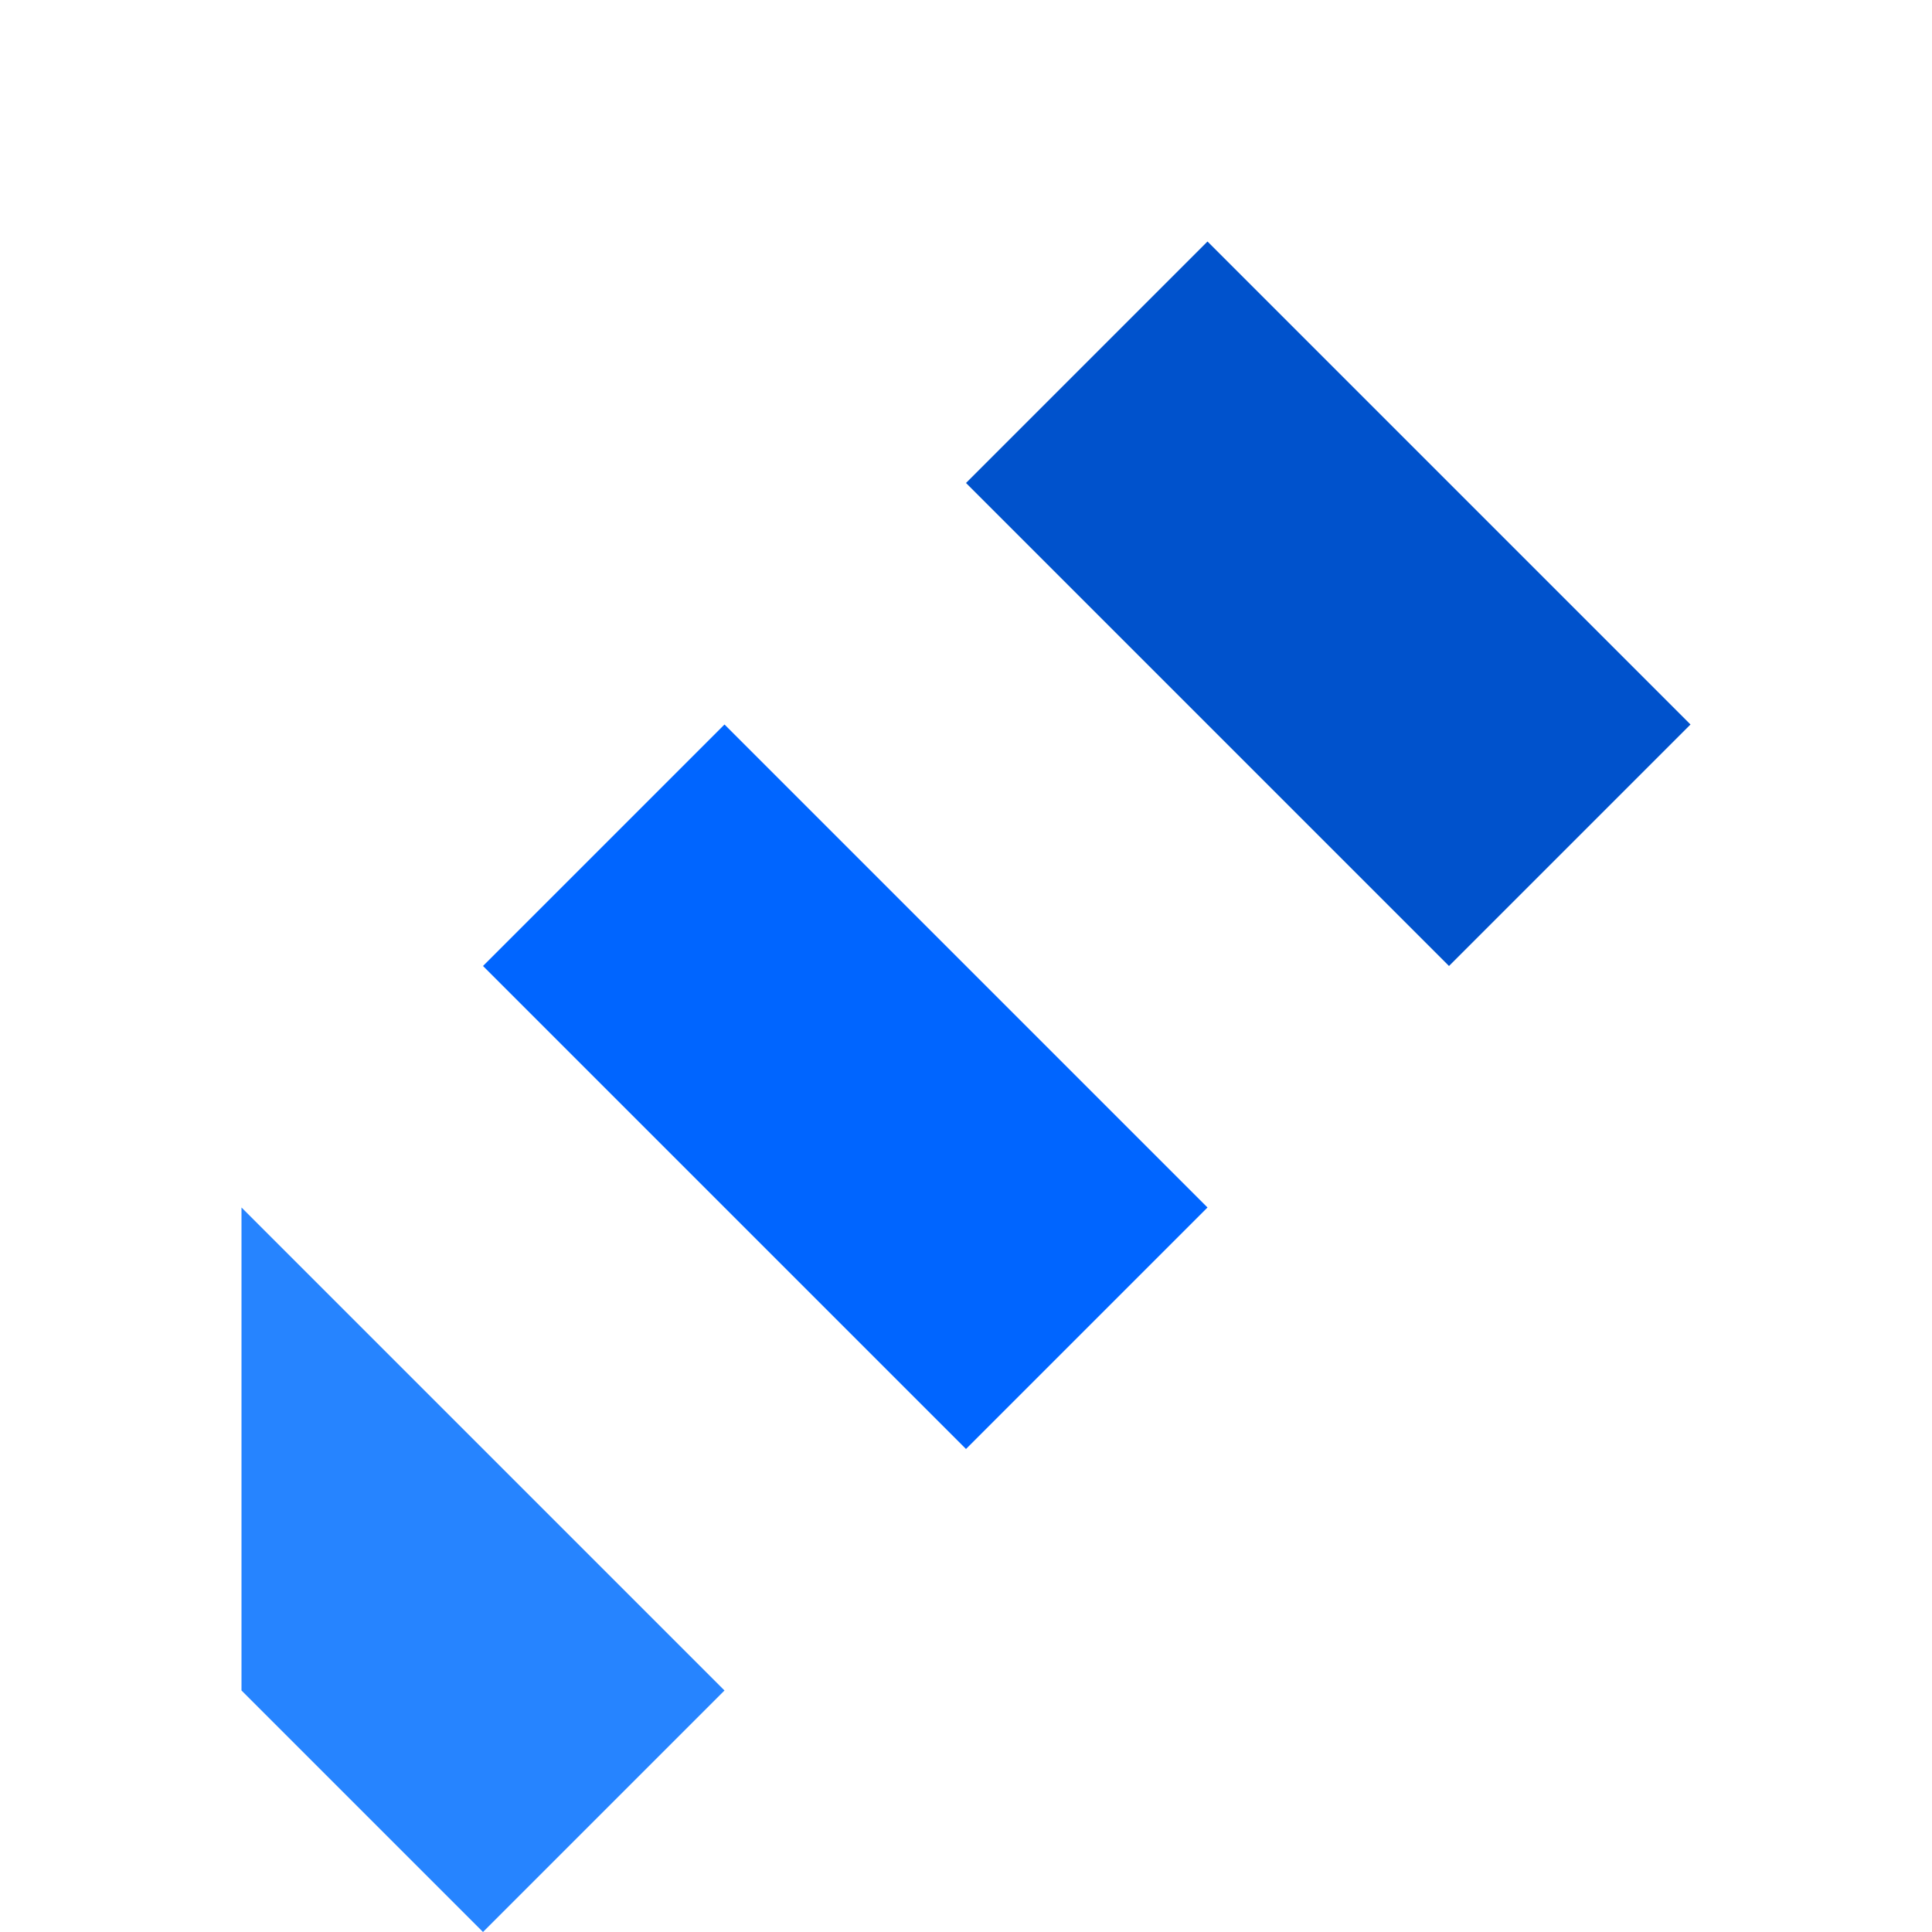 <?xml version="1.0" encoding="UTF-8"?>
<svg width="40" height="40" viewBox="0 0 40 40" xmlns="http://www.w3.org/2000/svg">
  <!-- Atlas icon - stylized "A" made of connected blocks -->
  <g transform="translate(5,5)">
    <path d="M20,0 L30,10 L25,15 L15,5 Z" fill="#0052CC"/>
    <path d="M10,10 L20,20 L15,25 L5,15 Z" fill="#0065FF"/>
    <path d="M0,20 L10,30 L5,35 L0,30 Z" fill="#2684FF"/>
  </g>
</svg>